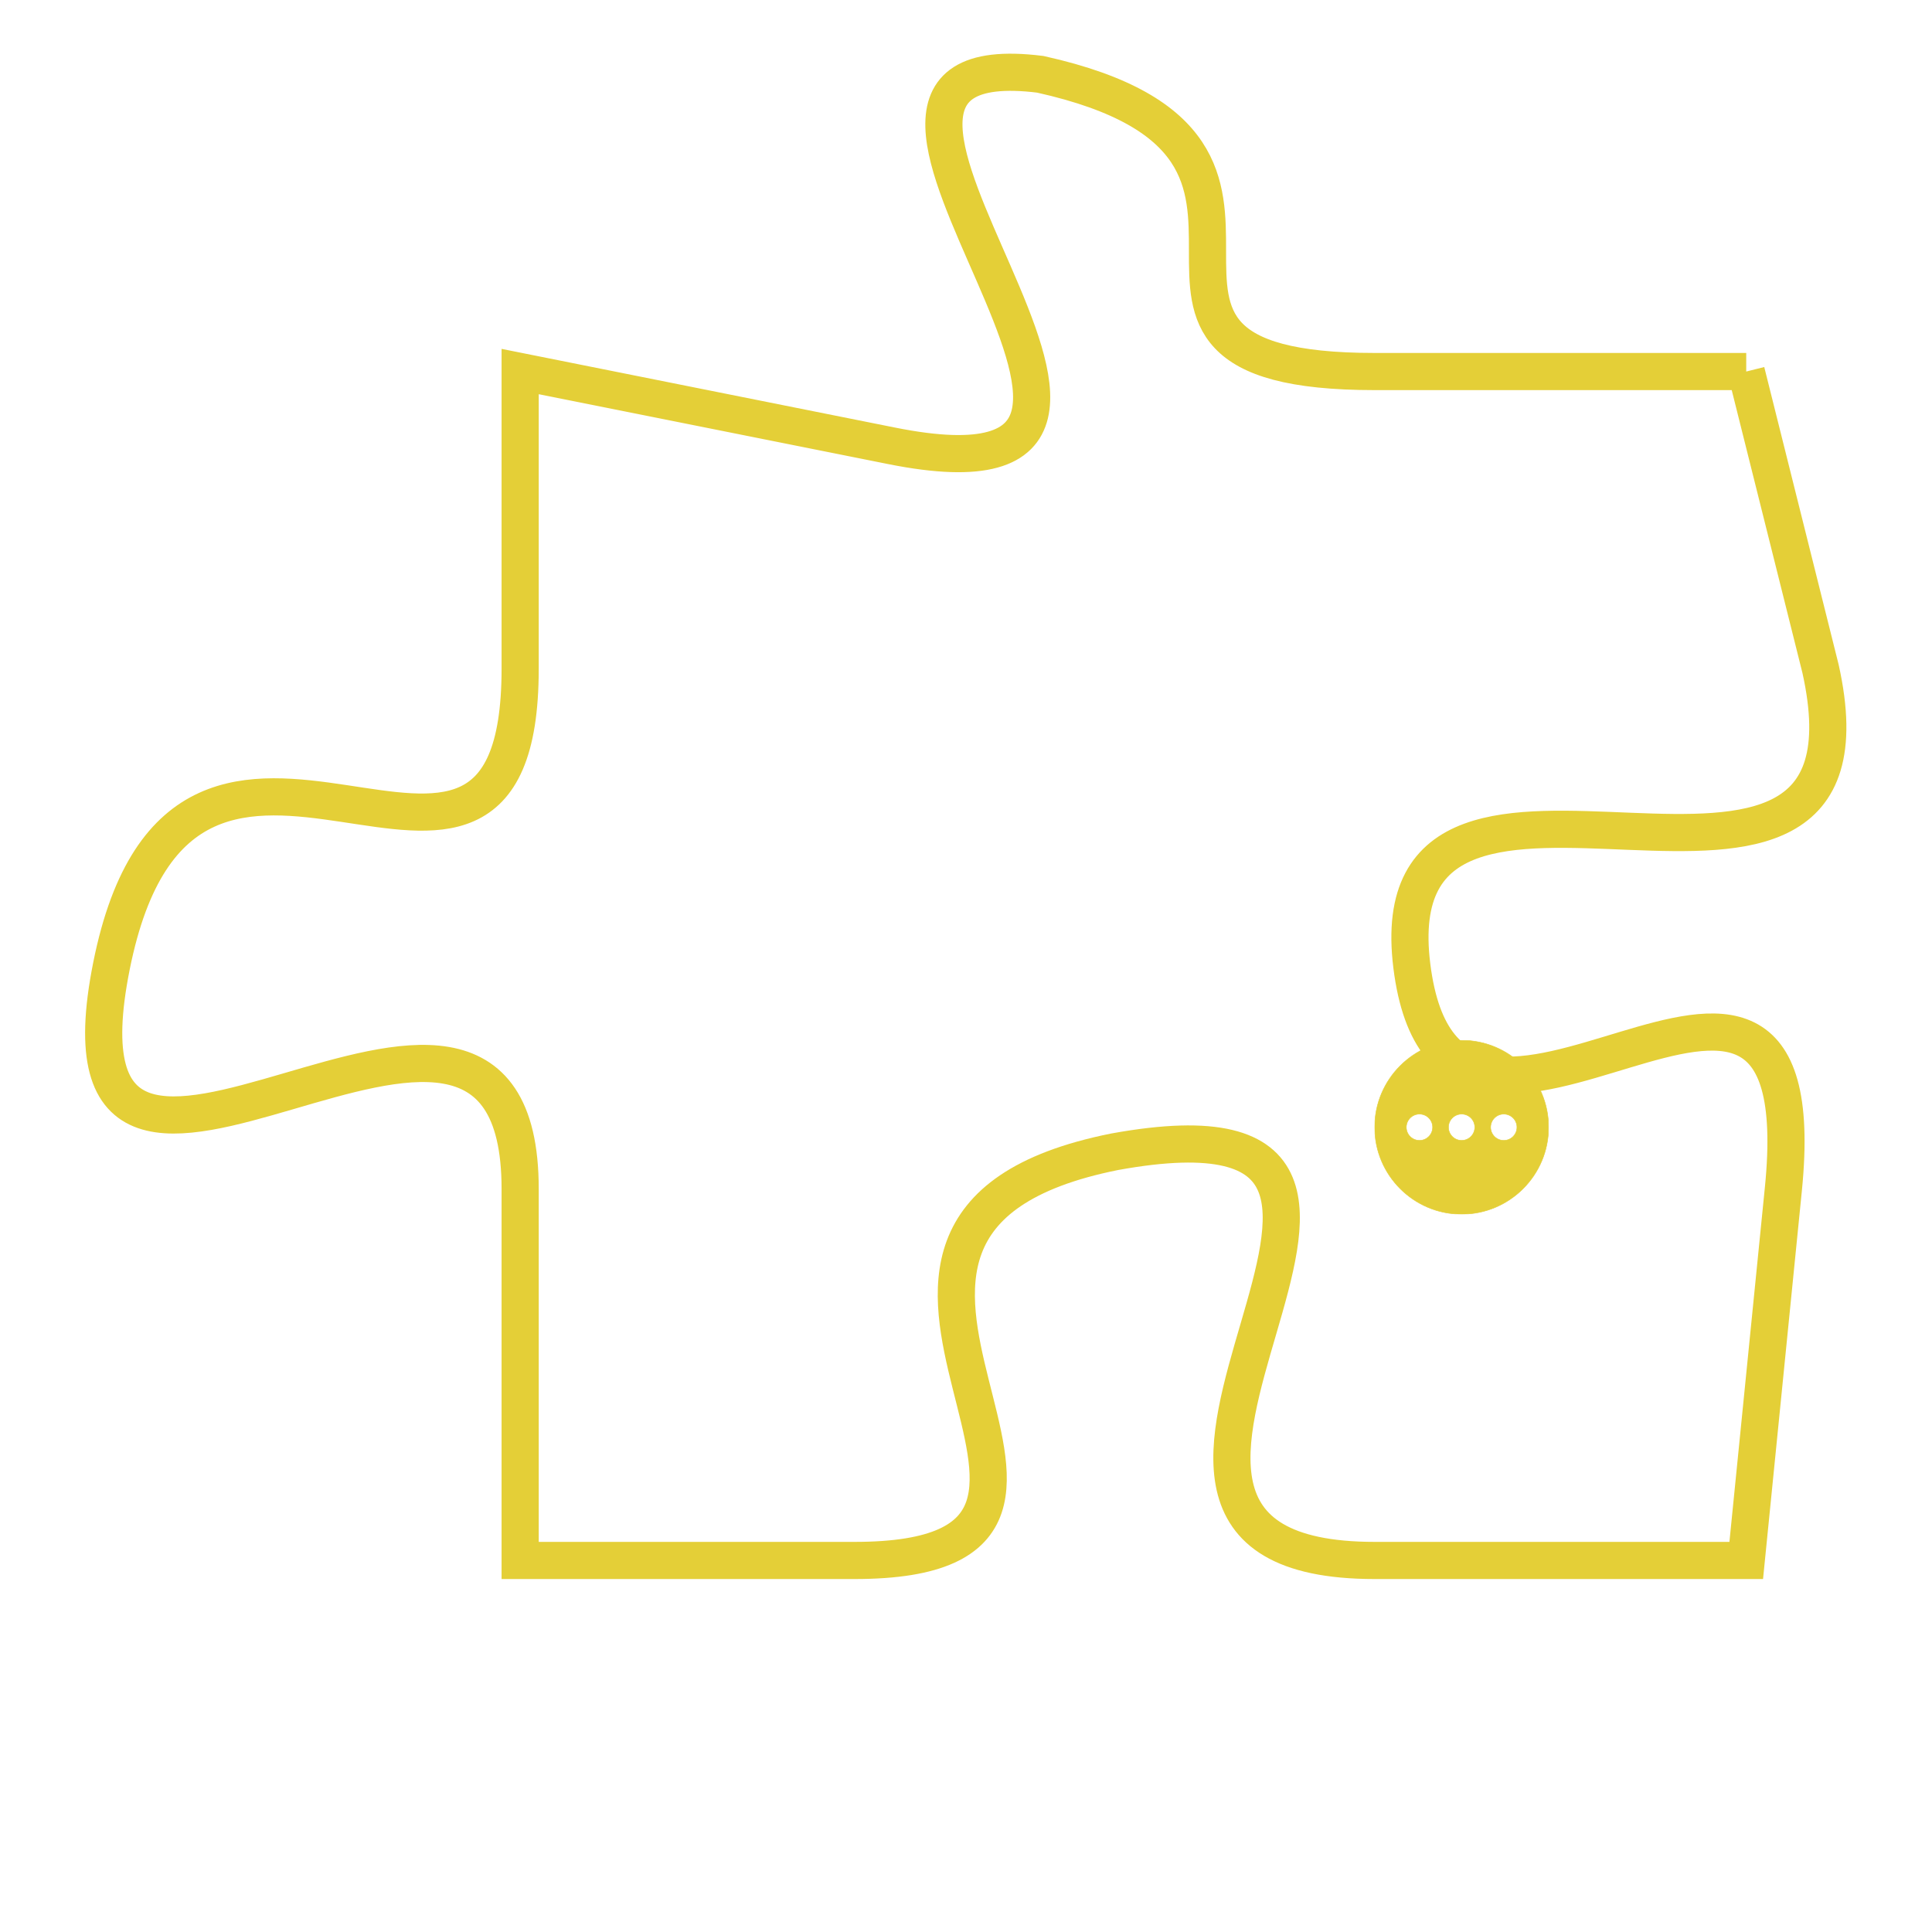 <svg version="1.1" xmlns="http://www.w3.org/2000/svg" xmlns:xlink="http://www.w3.org/1999/xlink" fill="transparent" x="0" y="0" width="350" height="350" preserveAspectRatio="xMinYMin slice"><style type="text/css">.links{fill:transparent;stroke: #E4CF37;}.links:hover{fill:#63D272; opacity:0.4;}</style><defs><g id="allt"><path id="t6938" d="M1617,1696 L1607,1696 C1598,1696 1607,1690 1598,1688 C1590,1687 1604,1700 1594,1698 L1584,1696 1584,1696 L1584,1704 C1584,1713 1575,1702 1573,1712 C1571,1722 1584,1709 1584,1718 L1584,1728 1584,1728 L1593,1728 C1602,1728 1590,1719 1600,1717 C1611,1715 1597,1728 1607,1728 L1617,1728 1617,1728 L1618,1718 C1619,1708 1609,1720 1608,1712 C1607,1704 1621,1713 1619,1704 L1617,1696"/></g><clipPath id="c" clipRule="evenodd" fill="transparent"><use href="#t6938"/></clipPath></defs><svg viewBox="1570 1686 52 43" preserveAspectRatio="xMinYMin meet"><svg width="4380" height="2430"><g><image crossorigin="anonymous" x="0" y="0" href="https://nftpuzzle.license-token.com/assets/completepuzzle.svg" width="100%" height="100%" /><g class="links"><use href="#t6938"/></g></g></svg><svg x="1607" y="1714" height="9%" width="9%" viewBox="0 0 330 330"><g><a xlink:href="https://nftpuzzle.license-token.com/" class="links"><title>See the most innovative NFT based token software licensing project</title><path fill="#E4CF37" id="more" d="M165,0C74.019,0,0,74.019,0,165s74.019,165,165,165s165-74.019,165-165S255.981,0,165,0z M85,190 c-13.785,0-25-11.215-25-25s11.215-25,25-25s25,11.215,25,25S98.785,190,85,190z M165,190c-13.785,0-25-11.215-25-25 s11.215-25,25-25s25,11.215,25,25S178.785,190,165,190z M245,190c-13.785,0-25-11.215-25-25s11.215-25,25-25 c13.785,0,25,11.215,25,25S258.785,190,245,190z"></path></a></g></svg></svg></svg>